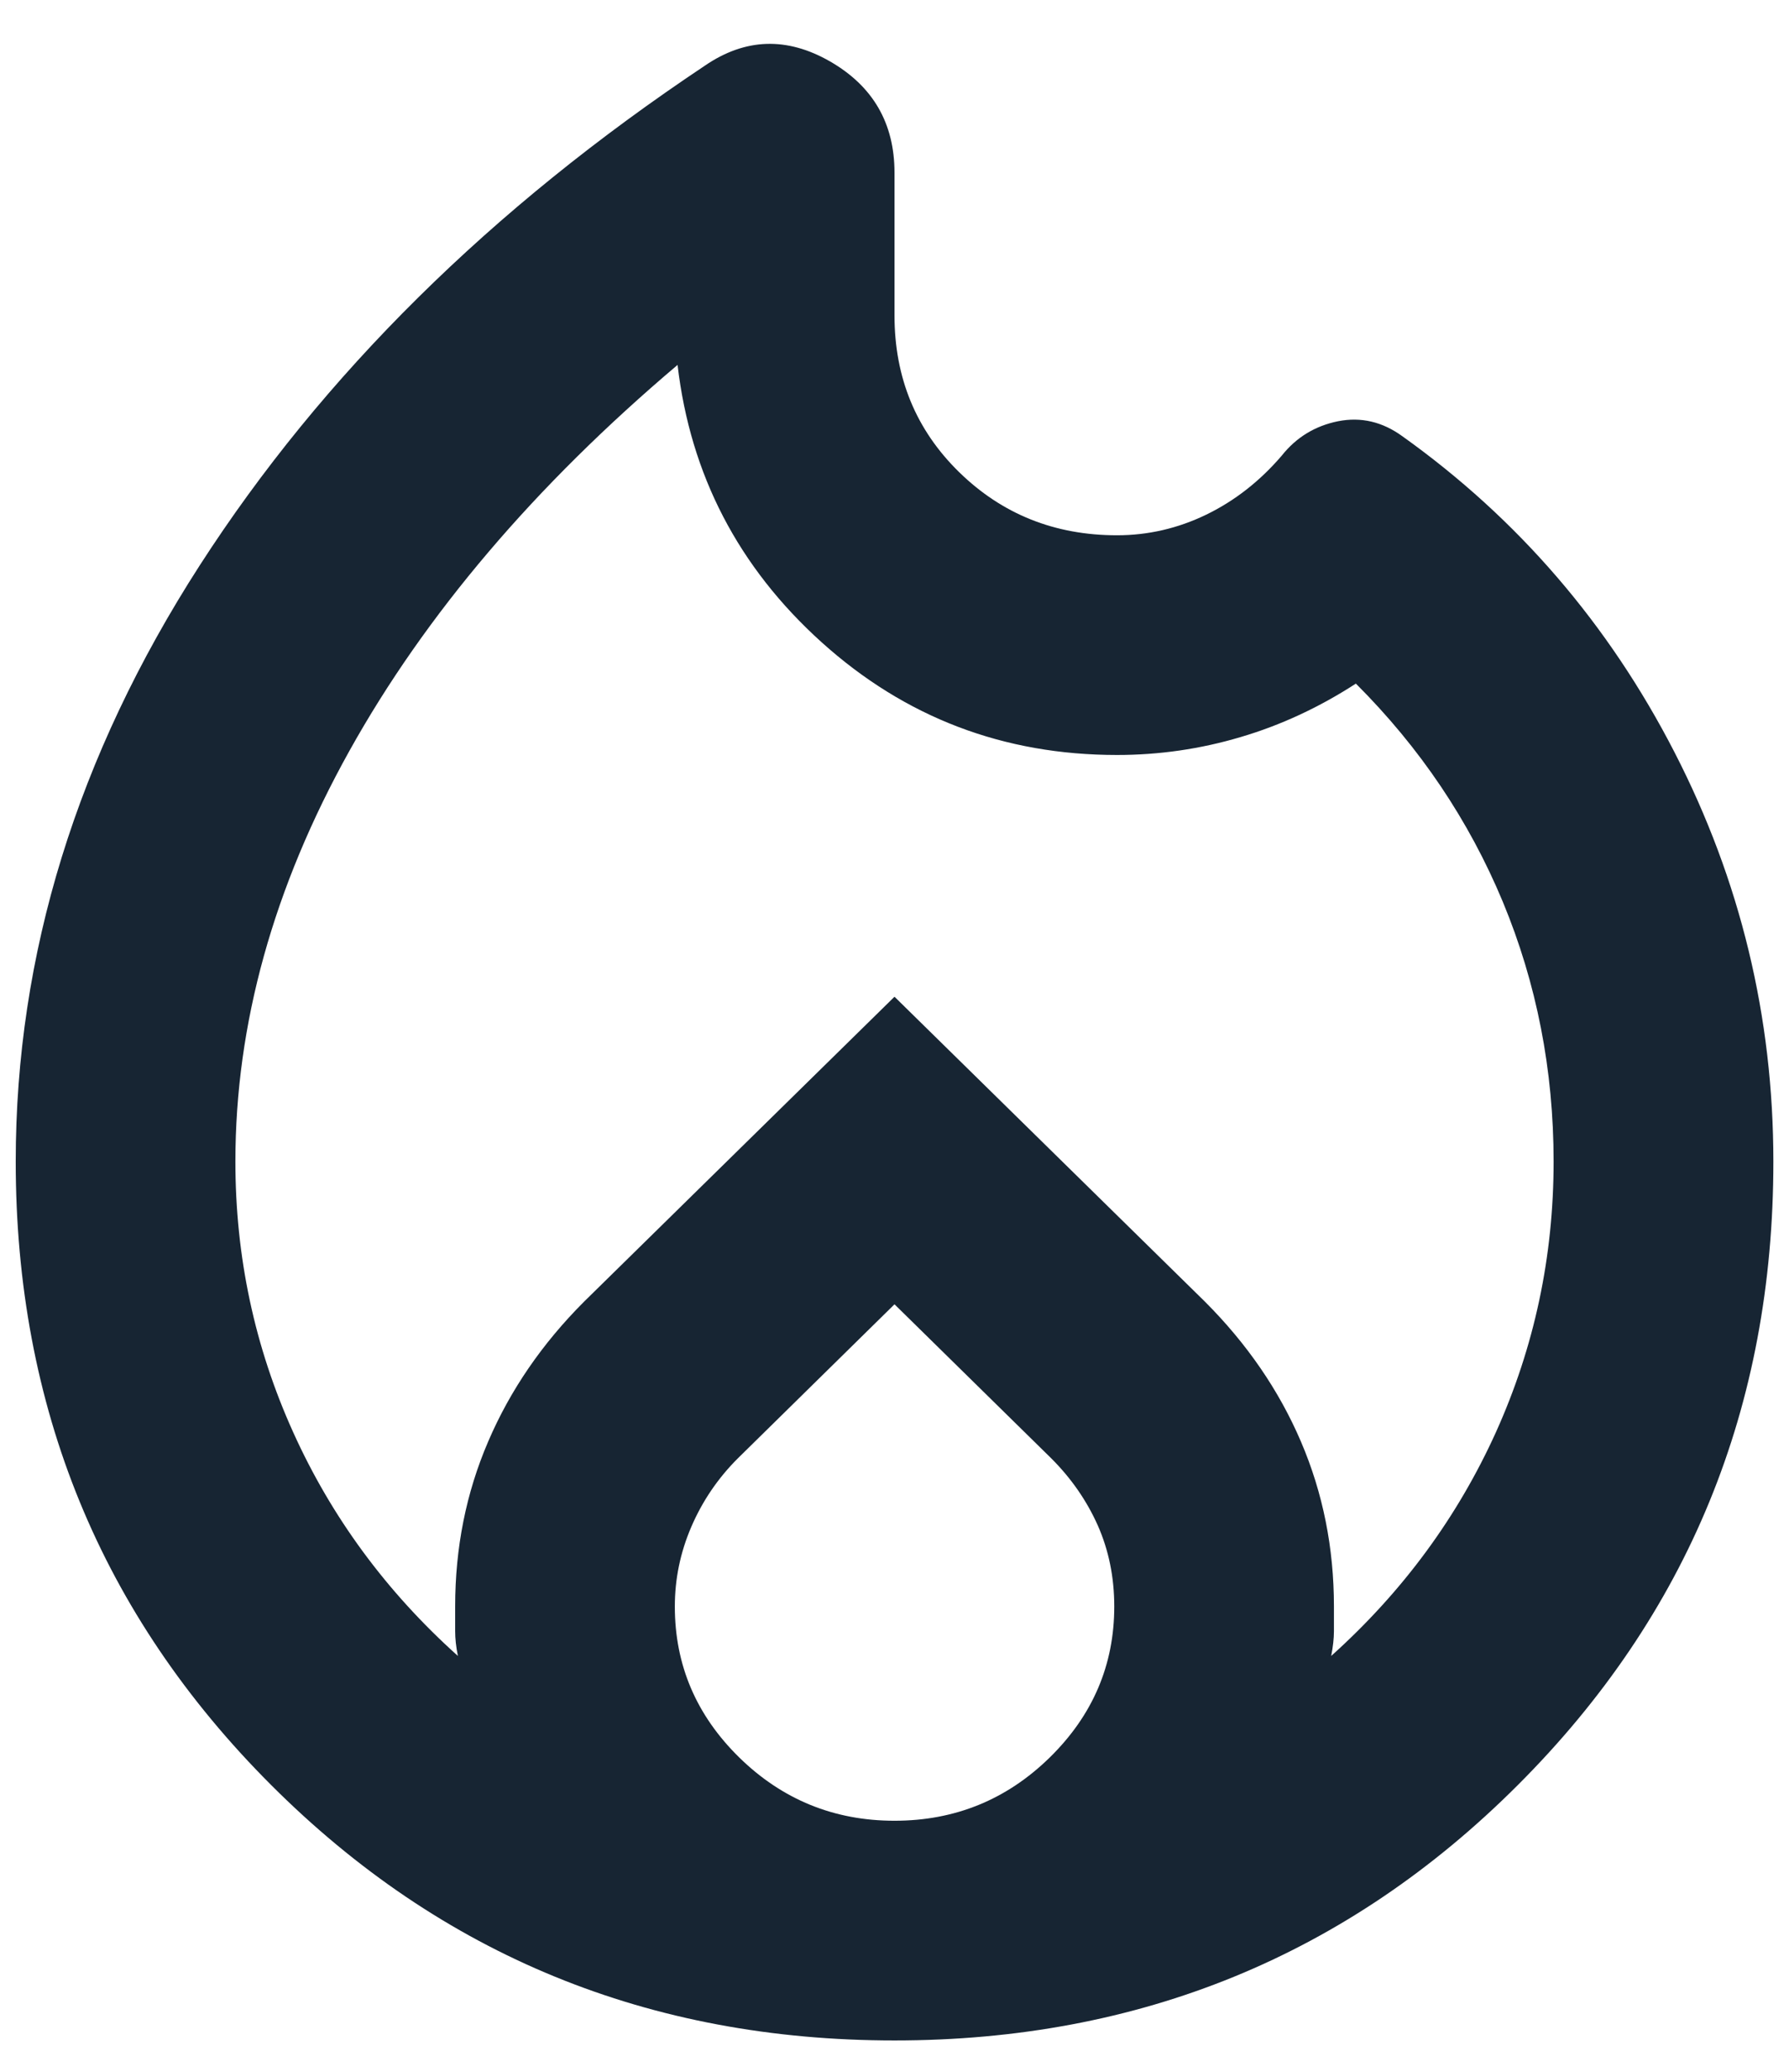 <svg width="19" height="22" viewBox="0 0 19 22" fill="none" xmlns="http://www.w3.org/2000/svg">
<path d="M9.5 21.667C6.895 21.667 4.688 20.763 2.879 18.954C1.071 17.146 0.167 14.939 0.167 12.334C0.167 10.136 0.818 8.027 2.121 6.004C3.424 3.982 5.213 2.213 7.488 0.696C7.916 0.404 8.358 0.39 8.815 0.652C9.272 0.915 9.5 1.309 9.5 1.834V3.35C9.5 4.011 9.729 4.566 10.186 5.013C10.643 5.46 11.202 5.684 11.863 5.684C12.193 5.684 12.509 5.611 12.811 5.465C13.112 5.319 13.38 5.11 13.613 4.838C13.768 4.643 13.968 4.522 14.211 4.473C14.454 4.425 14.682 4.478 14.896 4.634C16.121 5.509 17.084 6.627 17.784 7.988C18.484 9.349 18.834 10.797 18.834 12.334C18.834 14.939 17.93 17.146 16.121 18.954C14.313 20.763 12.106 21.667 9.5 21.667ZM2.5 12.334C2.5 13.345 2.704 14.302 3.113 15.207C3.521 16.111 4.104 16.903 4.863 17.584C4.843 17.486 4.834 17.399 4.834 17.321V17.059C4.834 16.436 4.95 15.853 5.184 15.309C5.417 14.764 5.757 14.268 6.204 13.821L9.5 10.584L12.796 13.821C13.243 14.268 13.584 14.764 13.817 15.309C14.05 15.853 14.167 16.436 14.167 17.059V17.321C14.167 17.399 14.157 17.486 14.138 17.584C14.896 16.903 15.479 16.111 15.888 15.207C16.296 14.302 16.5 13.345 16.5 12.334C16.5 11.361 16.32 10.443 15.961 9.577C15.601 8.712 15.081 7.939 14.4 7.259C14.011 7.511 13.603 7.701 13.175 7.827C12.748 7.954 12.31 8.017 11.863 8.017C10.657 8.017 9.612 7.618 8.727 6.821C7.843 6.024 7.332 5.042 7.196 3.875C5.679 5.159 4.518 6.525 3.711 7.973C2.904 9.422 2.5 10.875 2.5 12.334ZM9.5 13.85L7.838 15.484C7.624 15.697 7.459 15.941 7.342 16.213C7.225 16.485 7.167 16.767 7.167 17.059C7.167 17.681 7.395 18.215 7.852 18.663C8.309 19.11 8.859 19.334 9.5 19.334C10.142 19.334 10.691 19.11 11.148 18.663C11.605 18.215 11.834 17.681 11.834 17.059C11.834 16.747 11.775 16.461 11.659 16.198C11.542 15.936 11.377 15.697 11.163 15.484L9.5 13.85Z" fill="#172533"/>
</svg>
